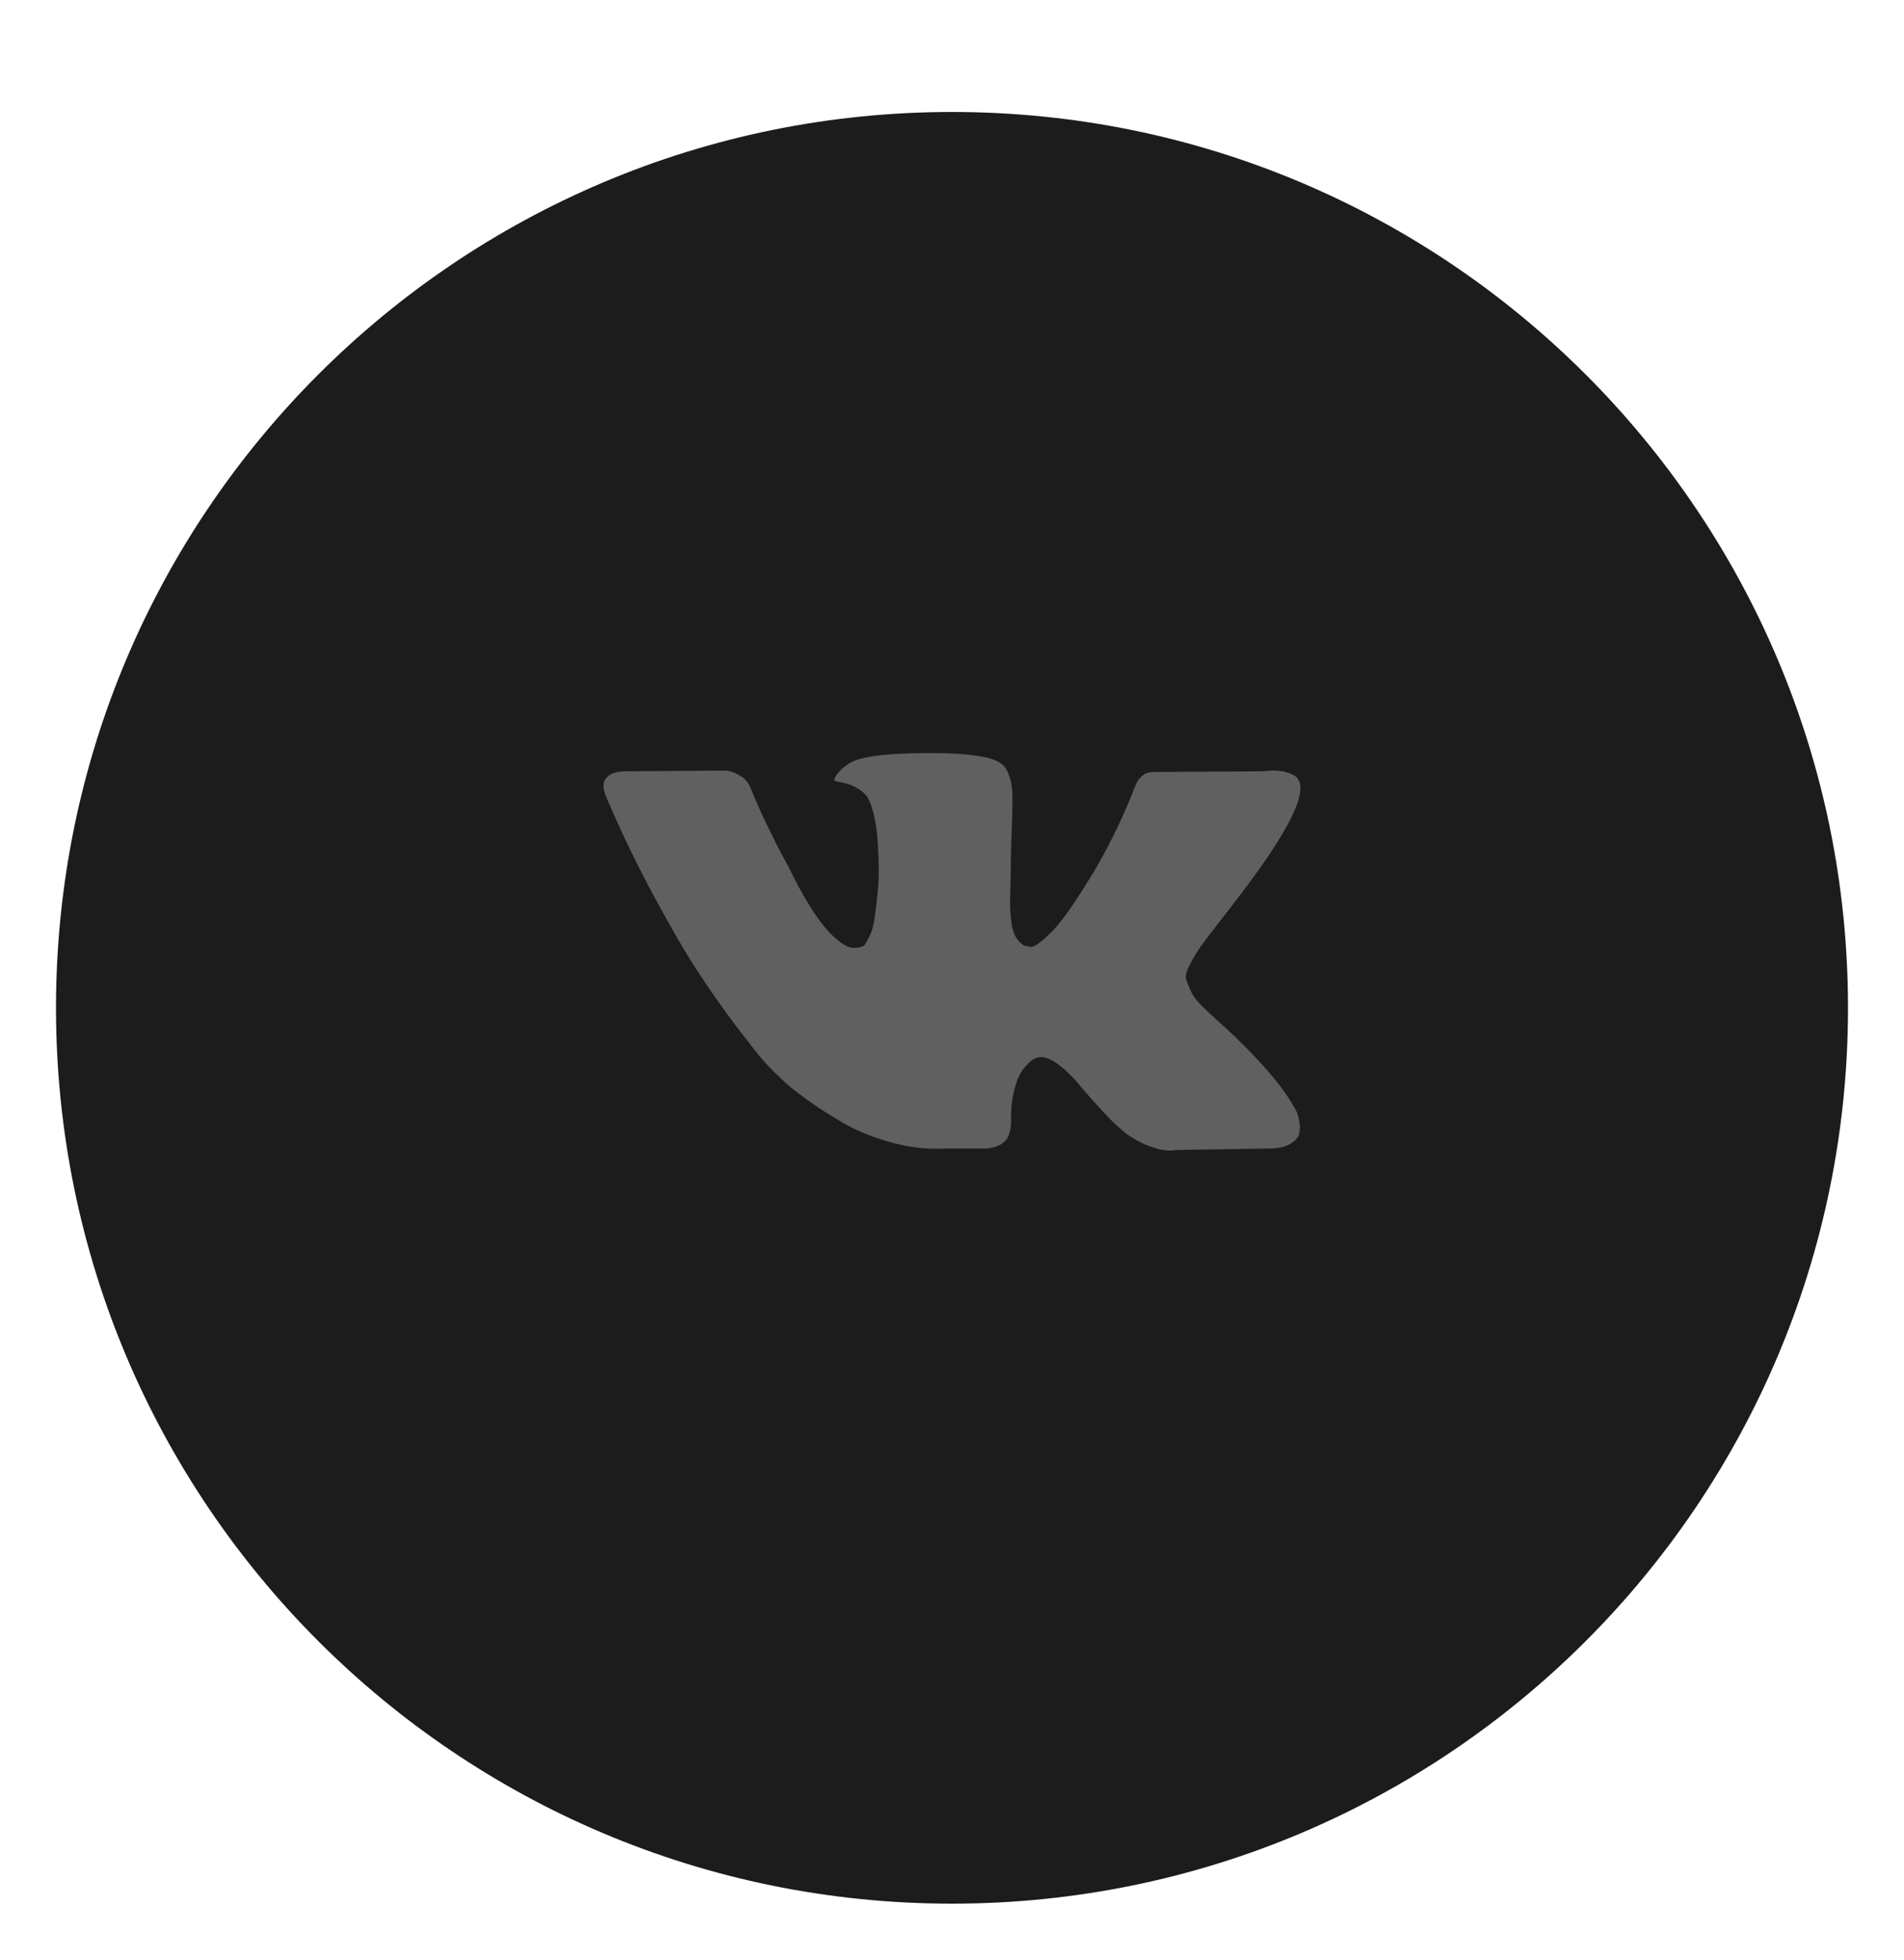 <svg width="68" height="70" viewBox="0 0 68 70" fill="none" xmlns="http://www.w3.org/2000/svg">
<g filter="url(#filter0_dd)">
<path fill-rule="evenodd" clip-rule="evenodd" d="M34 66C51.673 66 66 51.673 66 34C66 16.327 51.673 2 34 2C16.327 2 2 16.327 2 34C2 51.673 16.327 66 34 66Z" fill="#1D1C1D"/>
</g>
<path opacity="0.3" d="M46.41 27.925C46.608 28.479 45.96 29.75 44.467 31.735C44.26 32.012 43.977 32.38 43.624 32.837C43.278 33.278 43.04 33.588 42.911 33.77C42.781 33.951 42.649 34.166 42.516 34.411C42.383 34.658 42.33 34.84 42.36 34.956C42.39 35.072 42.447 35.22 42.528 35.402C42.611 35.583 42.751 35.77 42.95 35.959C43.148 36.15 43.396 36.38 43.688 36.647C43.723 36.663 43.745 36.681 43.752 36.698C44.972 37.831 45.796 38.785 46.228 39.563C46.255 39.606 46.283 39.66 46.314 39.724C46.343 39.789 46.374 39.904 46.404 40.068C46.434 40.231 46.43 40.379 46.397 40.508C46.362 40.638 46.255 40.757 46.074 40.865C45.892 40.972 45.636 41.026 45.308 41.026L41.992 41.079C41.784 41.122 41.542 41.1 41.266 41.013C40.987 40.926 40.765 40.832 40.591 40.728L40.332 40.572C40.073 40.391 39.77 40.115 39.425 39.744C39.079 39.372 38.785 39.037 38.537 38.739C38.292 38.442 38.028 38.191 37.747 37.988C37.467 37.786 37.222 37.718 37.016 37.787C36.989 37.796 36.956 37.811 36.912 37.833C36.869 37.855 36.795 37.916 36.691 38.021C36.586 38.123 36.494 38.251 36.413 38.402C36.33 38.554 36.258 38.778 36.191 39.076C36.127 39.375 36.099 39.71 36.108 40.08C36.108 40.209 36.093 40.328 36.064 40.437C36.033 40.546 35.998 40.625 35.965 40.676L35.914 40.742C35.759 40.906 35.528 41.001 35.226 41.026H33.737C33.122 41.061 32.493 40.99 31.845 40.813C31.197 40.636 30.628 40.407 30.14 40.126C29.653 39.845 29.207 39.561 28.807 39.271C28.404 38.981 28.1 38.733 27.892 38.526L27.568 38.214C27.482 38.128 27.363 37.999 27.212 37.825C27.061 37.653 26.753 37.261 26.286 36.647C25.819 36.033 25.362 35.382 24.912 34.69C24.462 34 23.933 33.087 23.325 31.956C22.716 30.825 22.152 29.649 21.634 28.43C21.582 28.294 21.556 28.177 21.556 28.081C21.556 27.986 21.568 27.916 21.595 27.873L21.646 27.796C21.777 27.633 22.022 27.551 22.385 27.551L25.936 27.524C26.04 27.542 26.138 27.569 26.235 27.608C26.33 27.647 26.398 27.684 26.441 27.718L26.508 27.757C26.644 27.853 26.747 27.991 26.817 28.172C26.991 28.604 27.189 29.05 27.414 29.513C27.637 29.976 27.815 30.327 27.945 30.569L28.151 30.945C28.402 31.464 28.645 31.912 28.876 32.293C29.111 32.673 29.321 32.969 29.506 33.18C29.692 33.392 29.87 33.559 30.044 33.679C30.217 33.8 30.364 33.86 30.485 33.86C30.605 33.86 30.721 33.84 30.834 33.797C30.851 33.788 30.873 33.766 30.898 33.731C30.925 33.697 30.976 33.601 31.054 33.446C31.133 33.29 31.19 33.087 31.229 32.837C31.269 32.586 31.308 32.237 31.352 31.787C31.395 31.338 31.395 30.798 31.352 30.168C31.335 29.822 31.296 29.507 31.234 29.222C31.174 28.937 31.114 28.738 31.054 28.626L30.976 28.47C30.76 28.177 30.395 27.991 29.874 27.913C29.763 27.895 29.784 27.793 29.941 27.601C30.079 27.439 30.242 27.308 30.432 27.213C30.89 26.988 31.923 26.885 33.529 26.902C34.238 26.911 34.82 26.967 35.279 27.07C35.451 27.114 35.597 27.173 35.713 27.245C35.828 27.318 35.918 27.423 35.978 27.556C36.039 27.69 36.084 27.828 36.115 27.97C36.144 28.113 36.159 28.31 36.159 28.561C36.159 28.811 36.156 29.049 36.147 29.274C36.139 29.498 36.127 29.803 36.115 30.187C36.101 30.572 36.096 30.928 36.096 31.257C36.096 31.351 36.089 31.533 36.083 31.8C36.072 32.068 36.071 32.275 36.076 32.422C36.08 32.569 36.096 32.745 36.122 32.948C36.147 33.151 36.198 33.318 36.269 33.453C36.343 33.587 36.441 33.692 36.562 33.77C36.63 33.788 36.704 33.804 36.782 33.822C36.859 33.84 36.972 33.791 37.119 33.679C37.265 33.568 37.43 33.418 37.611 33.231C37.792 33.046 38.017 32.757 38.285 32.364C38.552 31.971 38.846 31.507 39.166 30.97C39.684 30.072 40.148 29.102 40.553 28.055C40.587 27.969 40.631 27.893 40.682 27.828C40.734 27.764 40.782 27.718 40.825 27.692L40.876 27.653C40.894 27.644 40.916 27.634 40.941 27.621C40.967 27.608 41.024 27.596 41.111 27.583C41.196 27.569 41.283 27.568 41.37 27.575L45.102 27.551C45.438 27.508 45.714 27.518 45.929 27.583C46.148 27.647 46.281 27.718 46.332 27.796L46.41 27.925Z" fill="white"/>
<defs>
<filter id="filter0_dd" x="0" y="0" width="68" height="70" filterUnits="userSpaceOnUse" color-interpolation-filters="sRGB">
<feFlood flood-opacity="0" result="BackgroundImageFix"/>
<feColorMatrix in="SourceAlpha" type="matrix" values="0 0 0 0 0 0 0 0 0 0 0 0 0 0 0 0 0 0 127 0"/>
<feOffset dy="2"/>
<feGaussianBlur stdDeviation="1"/>
<feColorMatrix type="matrix" values="0 0 0 0 0 0 0 0 0 0 0 0 0 0 0 0 0 0 0.24 0"/>
<feBlend mode="normal" in2="BackgroundImageFix" result="effect1_dropShadow"/>
<feColorMatrix in="SourceAlpha" type="matrix" values="0 0 0 0 0 0 0 0 0 0 0 0 0 0 0 0 0 0 127 0"/>
<feOffset/>
<feGaussianBlur stdDeviation="1"/>
<feColorMatrix type="matrix" values="0 0 0 0 0 0 0 0 0 0 0 0 0 0 0 0 0 0 0.12 0"/>
<feBlend mode="normal" in2="effect1_dropShadow" result="effect2_dropShadow"/>
<feBlend mode="normal" in="SourceGraphic" in2="effect2_dropShadow" result="shape"/>
</filter>
</defs>
</svg>
